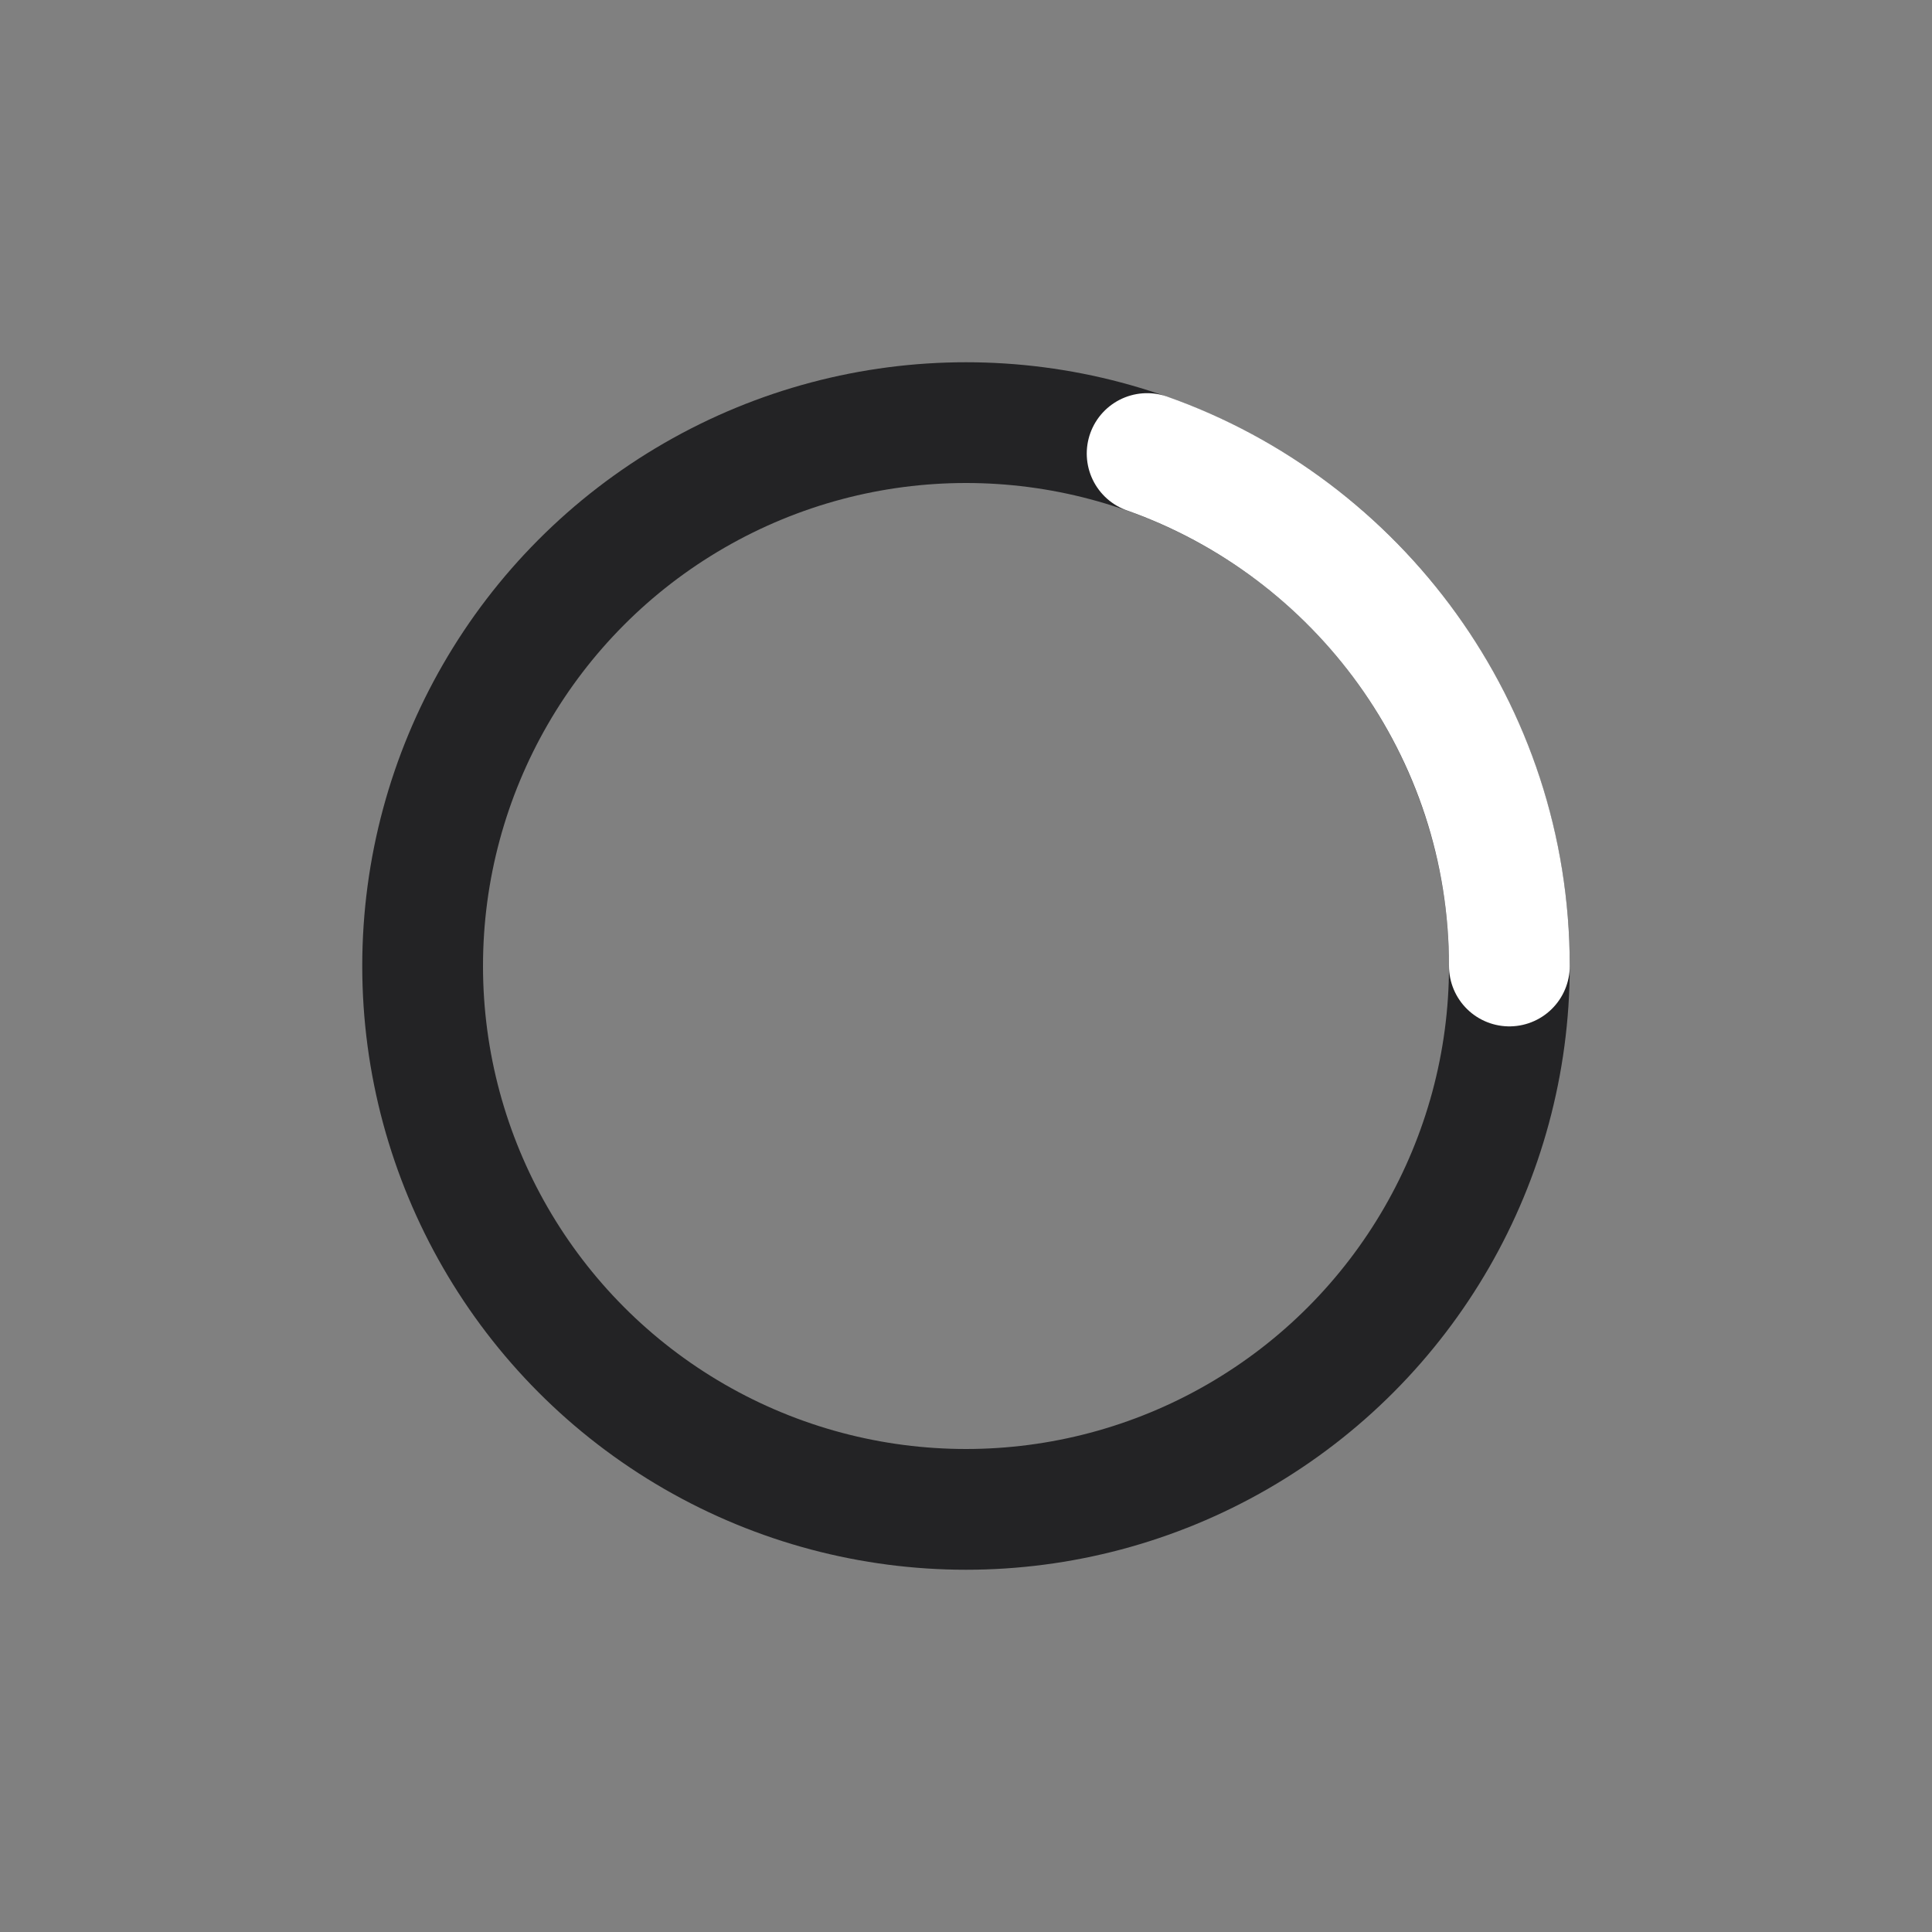 <svg width="32" height="32" viewBox="0 0 32 32" fill="none" xmlns="http://www.w3.org/2000/svg">
<rect x="0" y="0" width="32" height="32" fill="#808080" stroke="none"/>
<circle cx="9" cy="9" r="9" transform="translate(7 7)" stroke="#232325" stroke-width="2" stroke-linecap="round" stroke-linejoin="round"/>
<path d="M6 8.488C6 4.569 3.496 1.236 0 0" transform="translate(19 7.512)" stroke="white" stroke-width="2" stroke-linecap="round" stroke-linejoin="round"/>
</svg>
